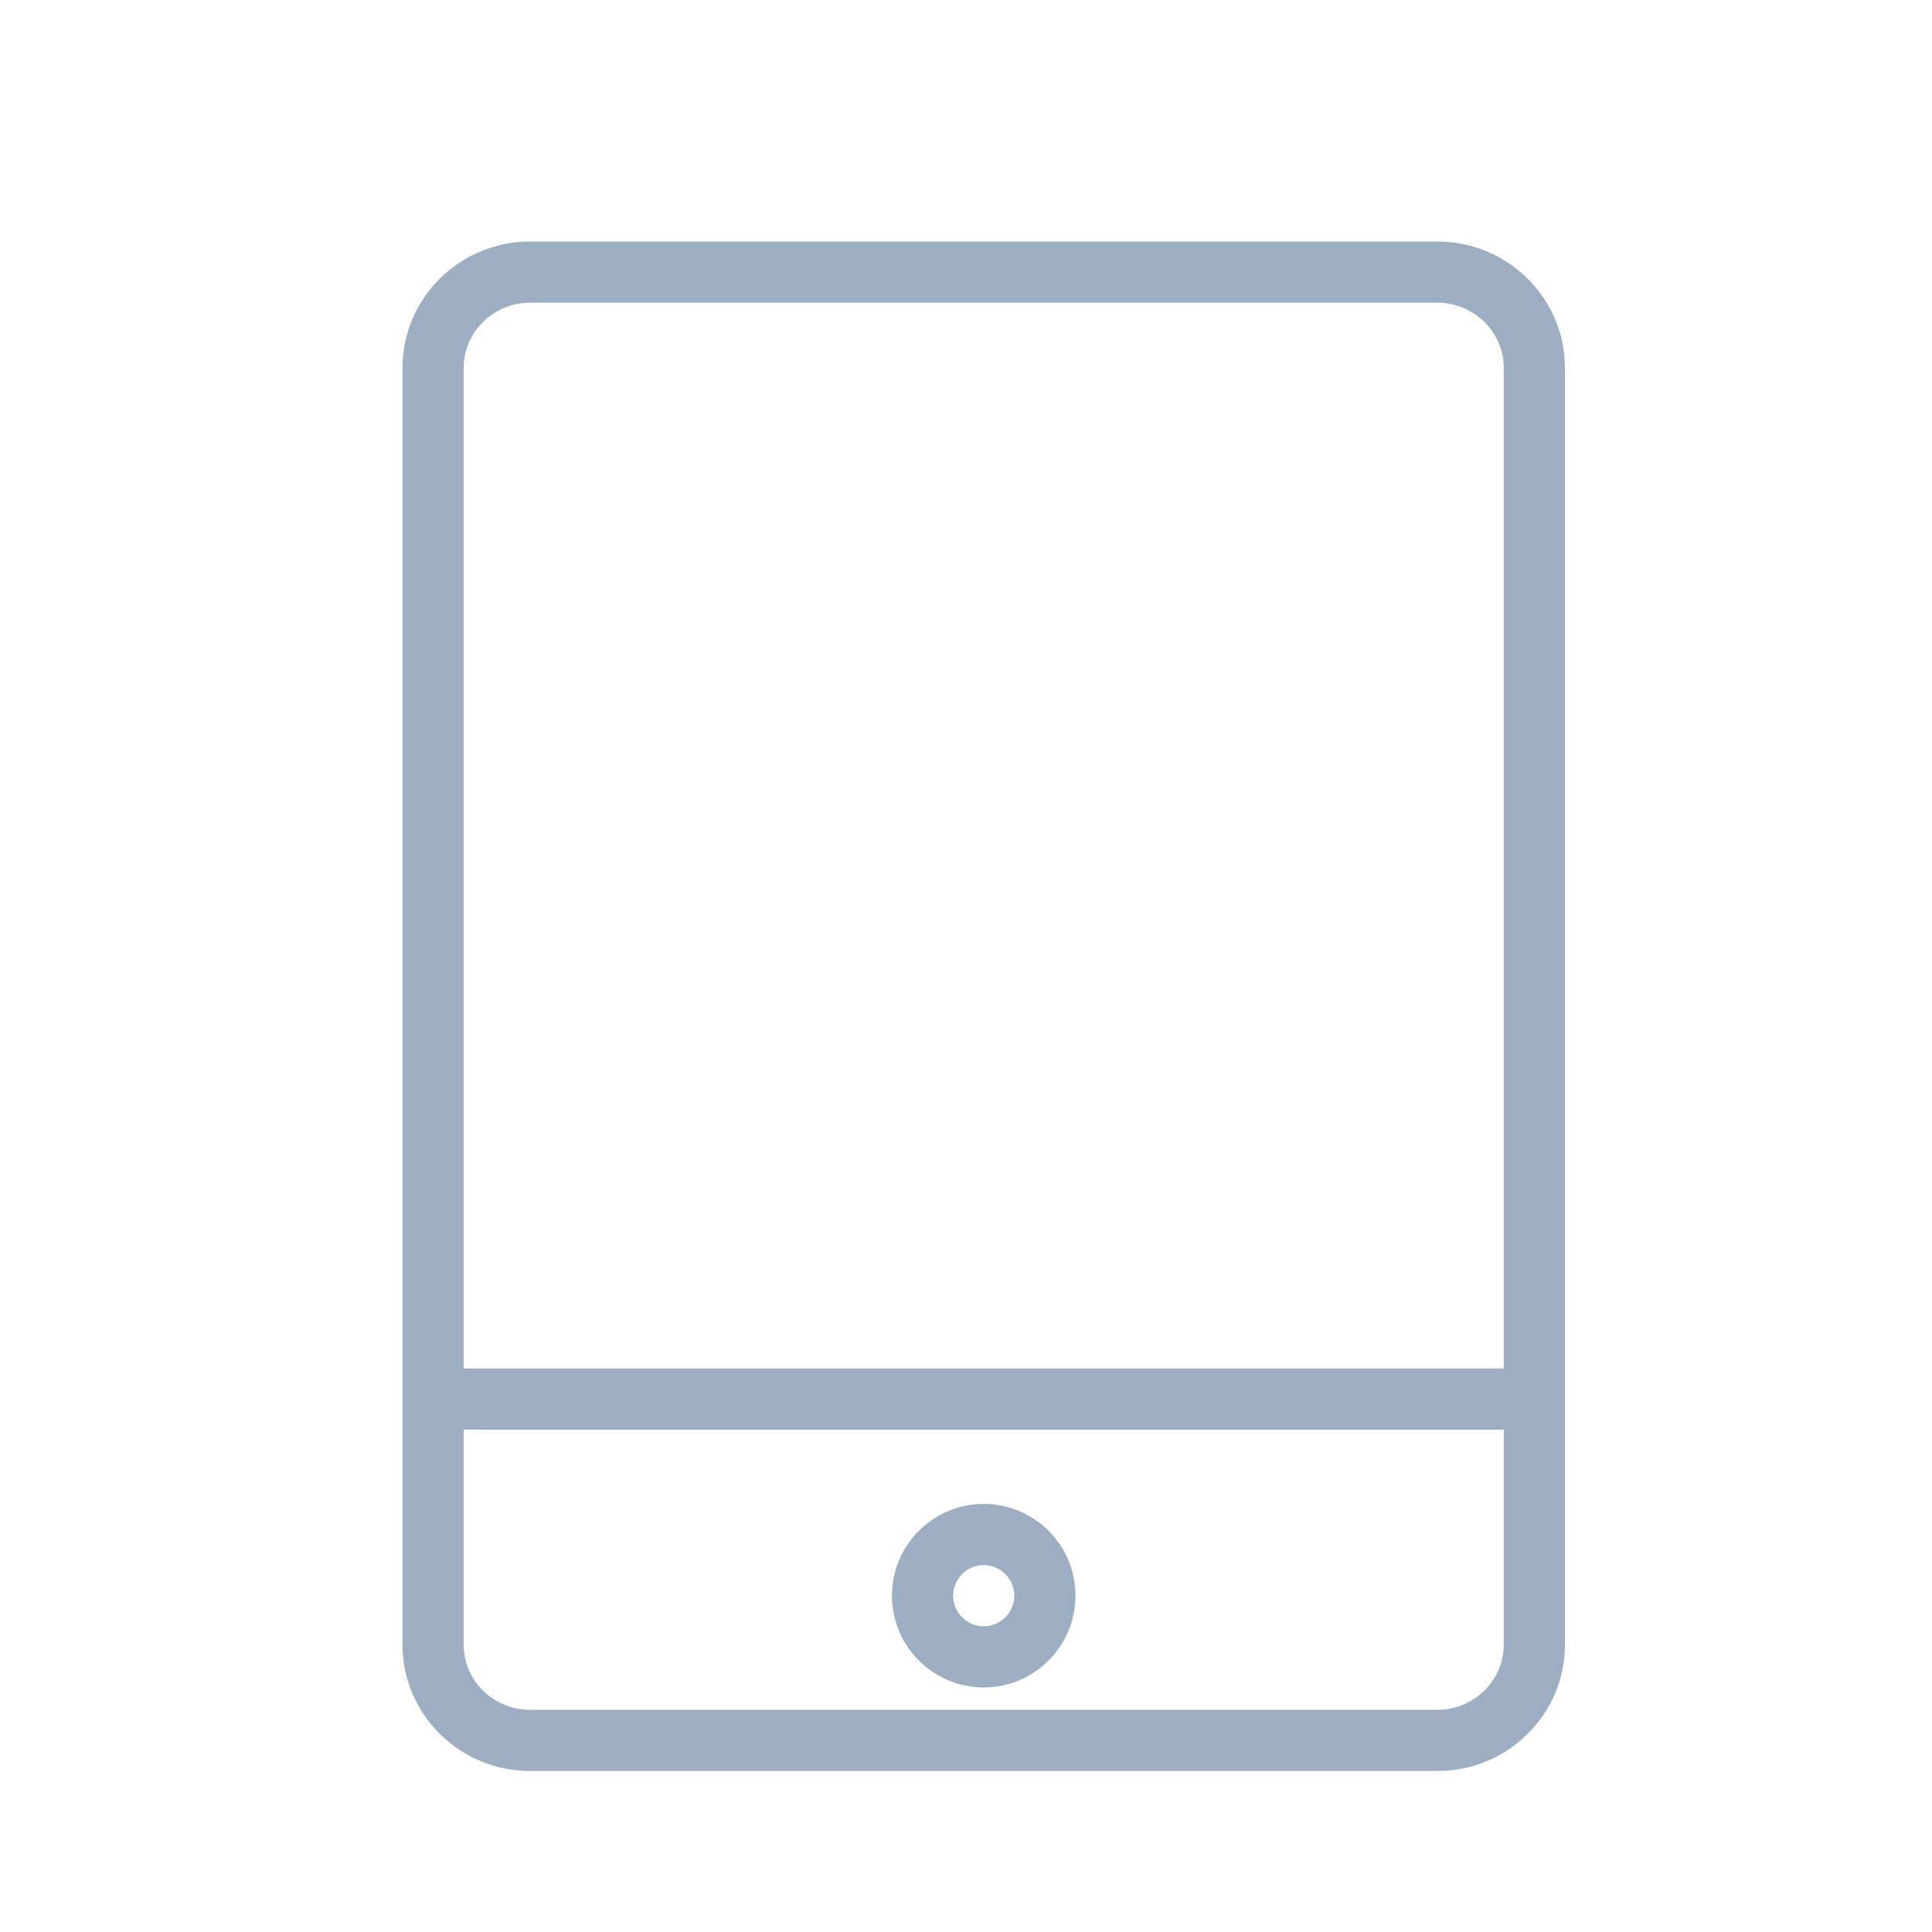 <?xml version="1.0" encoding="UTF-8"?>
<!DOCTYPE xml>
<svg width="48px" height="48px" viewBox="0 0 48 48" version="1.1" xmlns="http://www.w3.org/2000/svg" xmlns:xlink="http://www.w3.org/1999/xlink">
    <!-- Generator: Sketch 42 (36781) - http://www.bohemiancoding.com/sketch -->
    <title>更换手机号</title>
    <desc>Created with Sketch.</desc>
    <defs></defs>
    <g id="Symbols" stroke="none" stroke-width="1" fill="none" fill-rule="evenodd">
        <g id="更换手机号" fill="#9EAEC2">
            <g id="手机" transform="translate(10, 6)">
                <path d="M25.709,0 C27.456,0 28.88,1.405 28.88,3.137 L28.88,34.864 C28.88,36.597 27.456,38 25.709,38 L3.172,38 C1.425,38 0,36.597 0,34.864 L0,3.137 C0,1.405 1.425,0 3.172,0 L25.709,0 Z M25.709,1.52 L3.172,1.52 C2.26,1.52 1.52,2.249 1.52,3.137 L1.52,34.864 C1.52,35.752 2.259,36.48 3.172,36.48 L25.709,36.48 C26.622,36.48 27.36,35.752 27.36,34.864 L27.36,3.137 C27.36,2.249 26.621,1.52 25.709,1.52 Z" id="Stroke-3" fill-rule="nonzero"></path>
                <path d="M14.44,32.884 C14.022,32.884 13.68,33.226 13.68,33.644 C13.68,34.062 14.022,34.404 14.44,34.404 C14.858,34.404 15.2,34.062 15.2,33.644 C15.2,33.226 14.858,32.884 14.44,32.884 M14.44,35.924 C13.183,35.924 12.16,34.901 12.16,33.644 C12.16,32.387 13.183,31.364 14.44,31.364 C15.697,31.364 16.72,32.387 16.72,33.644 C16.72,34.901 15.697,35.924 14.44,35.924" id="Fill-4"></path>
                <path d="M27.625,29.52 L1.375,29.52 C1.375,29.139 1.375,28.76 1.375,28 L27.625,28" id="Fill-5"></path>
            </g>
        </g>
    </g>
</svg>